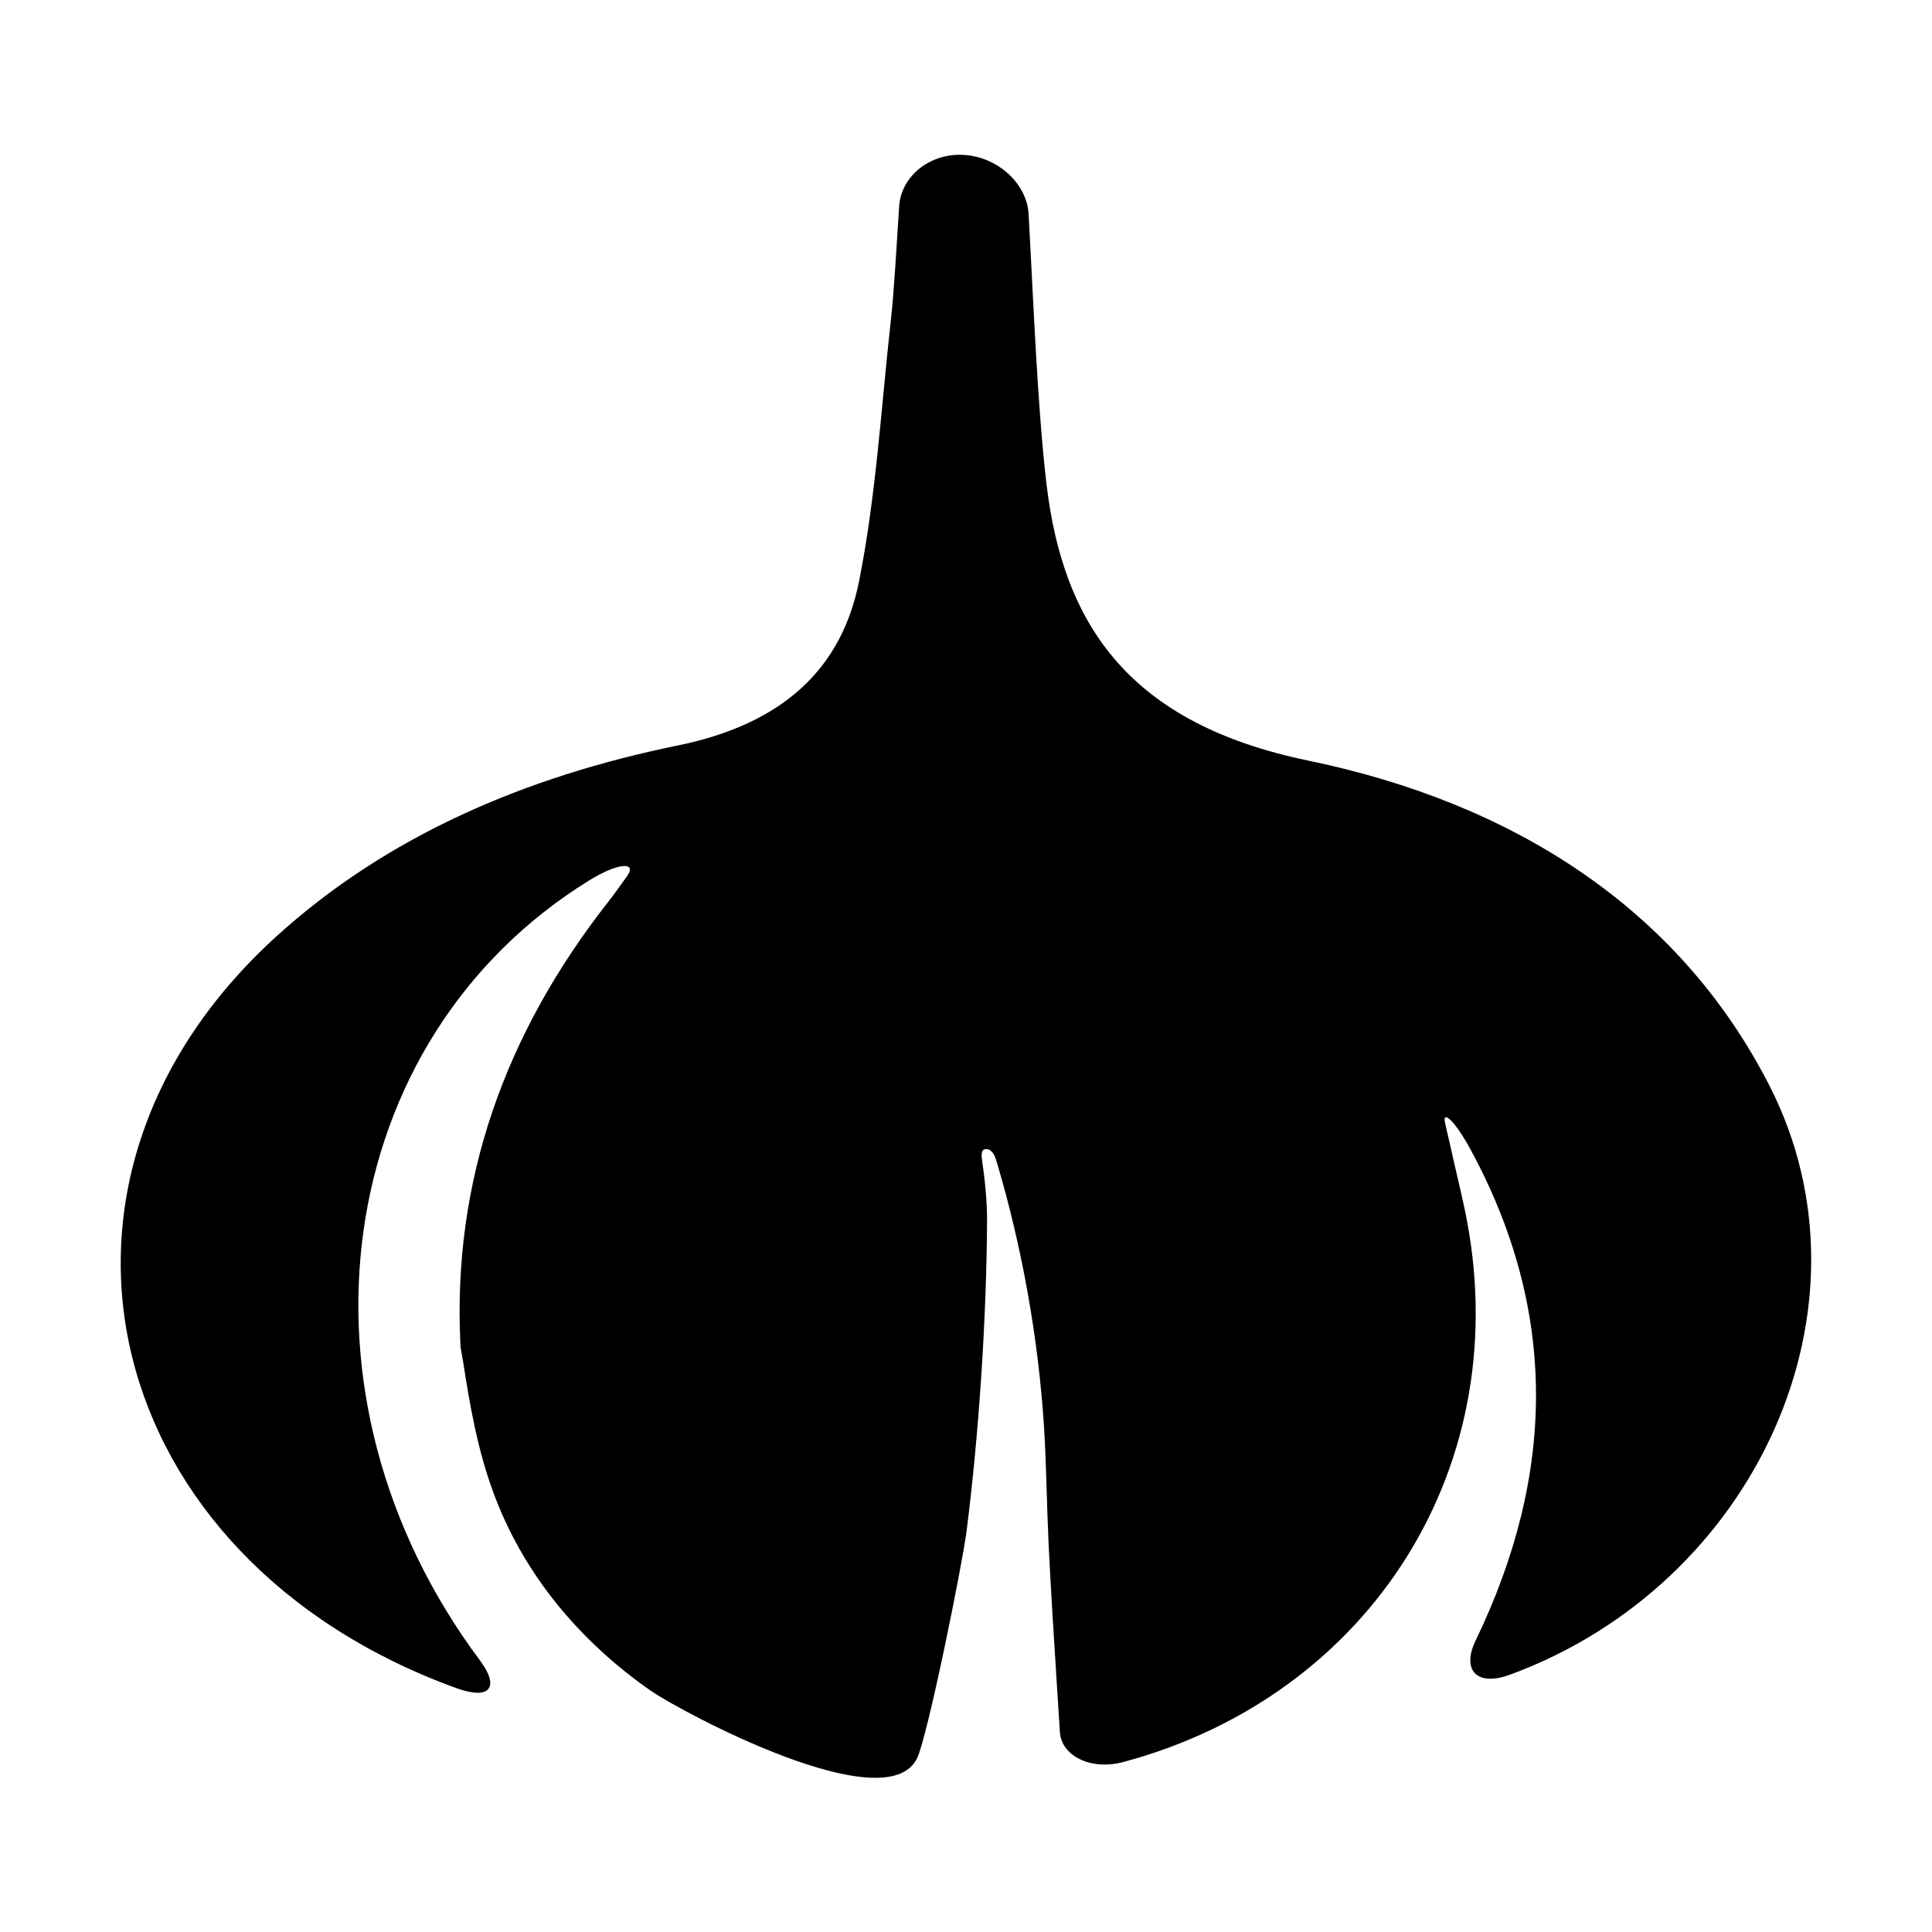 <svg xmlns="http://www.w3.org/2000/svg" viewBox="0 0 1000 1000" width="1000" height="1000">
<path d="M677.2 393.7c-91.8-19-126.7-69.2-135.5-142.8-4.8-41-6.7-93.6-9.3-140.1-0.9-15.8-15.9-29.5-33.3-30.6-17.5-1.2-32.7 10.8-33.7 26.6-1.4 21.2-2.6 44-4.3 59-5 44.9-7.6 90.4-16.4 134.8-9 45.6-39.5 74.2-94.1 85.3-78.7 16.1-150.5 46.8-207.9 99.1-139.4 127.1-90.1 322.3 93.6 388.8 17.4 6.3 22.5-0.5 12.1-14.4-102.5-137.2-77-321 56.4-403.6 15.4-9.5 24.9-9.7 19.9-2.5-3.5 4.9-6.4 9-9.5 13-54.3 69-81 145.4-76.9 229.3 0.1 2.8 0.8 5.6 1.3 8.5 3.5 22.9 7.5 45.8 15.5 67.7 7.5 20.7 18.6 40.3 32.8 58 13.9 17.2 30.6 32.7 49.5 45.7 15.7 10.7 121.4 67.5 137.3 34.5 5.3-10.9 23.1-98.5 25.6-117.5 6.4-50.3 10.4-111 10.6-161.6 0-8.2-1-19.9-2.5-29.5-0.4-3.5-1.1-7.4 3.2-6.5 2.5 1.1 3.5 3.7 4.3 6.5 13.2 44.3 21.6 91.8 24.5 137.4 1.2 19.7 1.4 39.5 2.3 59.2 1.2 25.5 2.9 51.1 4.5 76.6l1.4 22c0.8 12.1 15.8 20 32.9 15.4 128.1-34.4 204.5-154 176.6-286.2-2.2-10.4-4.8-20.8-7.1-31.3l-3-13.1c-1.7-7.2 4.9-1.6 13 13.3 45.6 83.9 44.2 168.6 2.8 254.4-7.4 15.3 0.5 24.1 17.8 17.7 127.1-46.7 192.8-190.1 134.3-304.8-46.9-91.9-132.8-146.4-238.7-168.3z"/>
</svg>
